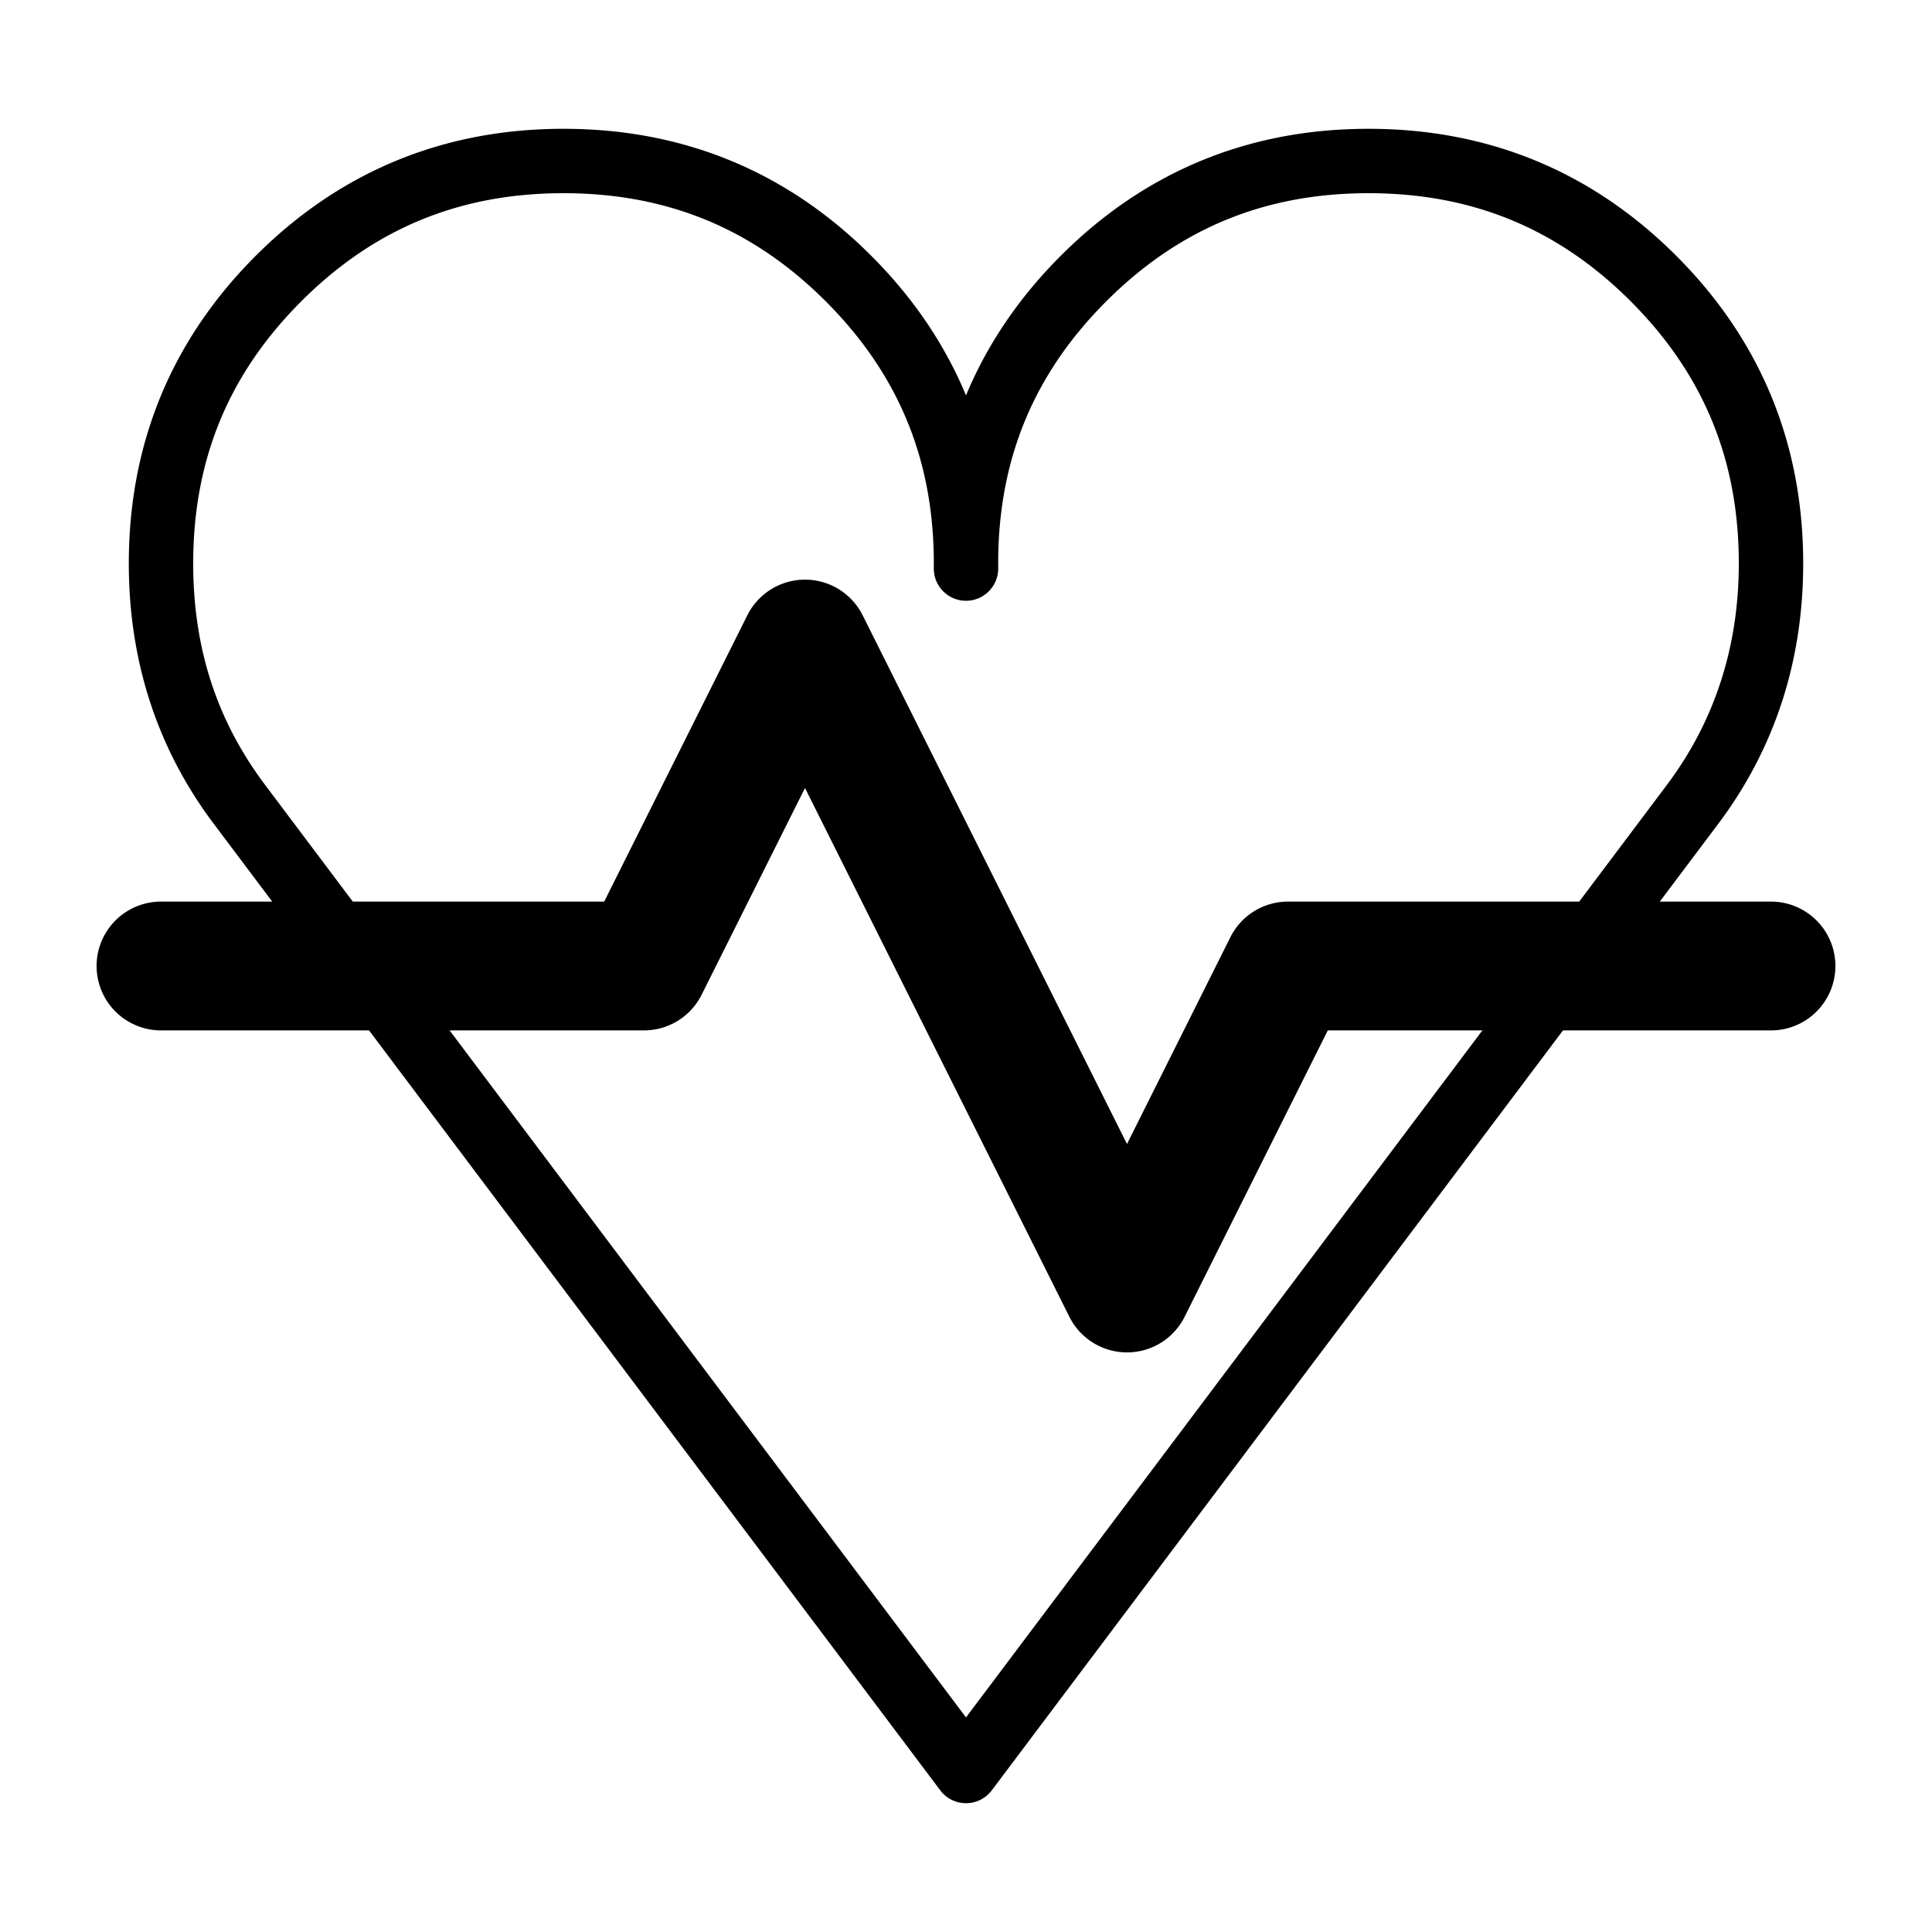 <?xml version="1.0" standalone="no"?><!DOCTYPE svg PUBLIC "-//W3C//DTD SVG 1.1//EN" "http://www.w3.org/Graphics/SVG/1.1/DTD/svg11.dtd"><svg t="1668425444668" class="icon" viewBox="0 0 1024 1024" version="1.1" xmlns="http://www.w3.org/2000/svg" p-id="2775" xmlns:xlink="http://www.w3.org/1999/xlink" width="64" height="64"><path d="M512 955.733a17.033 17.033 0 0 1-13.636-6.81l-384.853-512C83.49 397.124 68.267 350.601 68.267 298.667c0-63.59 22.647-118.46 67.294-163.106S235.076 68.267 298.667 68.267s118.46 22.647 163.106 67.294c22.221 22.204 38.98 46.95 50.227 74.018 11.247-27.068 28.023-51.814 50.227-74.018C606.874 90.914 661.743 68.267 725.333 68.267s118.46 22.647 163.106 67.294C933.086 180.207 955.733 235.076 955.733 298.667c0 51.917-15.241 98.441-45.244 138.274L525.653 948.924c-3.243 4.301-8.294 6.81-13.653 6.81zM298.667 102.4c-54.972 0-100.42 18.739-138.974 57.293S102.4 243.695 102.4 298.667c0 44.971 12.544 83.49 38.383 117.726L512 910.268l371.2-493.858C908.681 382.618 921.6 343.006 921.6 298.667c0-54.972-18.756-100.42-57.293-138.974S780.305 102.4 725.333 102.4s-100.42 18.739-138.974 57.293C548.352 197.7 529.613 242.347 529.067 296.192v5.035a17.067 17.067 0 1 1-34.133 0v-5.035c-0.546-53.845-19.285-98.492-57.293-136.499C399.087 121.139 353.638 102.4 298.667 102.4z" p-id="2776"></path><path d="M597.333 716.8a34.133 34.133 0 0 1-30.532-18.859L426.667 417.655l-54.801 109.602A34.133 34.133 0 0 1 341.333 546.133H85.333a34.133 34.133 0 0 1 0-68.267h234.906l75.895-151.808a34.167 34.167 0 0 1 61.065 0L597.333 606.345l54.801-109.619A34.133 34.133 0 0 1 682.667 477.867h256a34.133 34.133 0 0 1 0 68.267H703.761l-75.895 151.808A34.133 34.133 0 0 1 597.333 716.8z" p-id="2777"></path></svg>